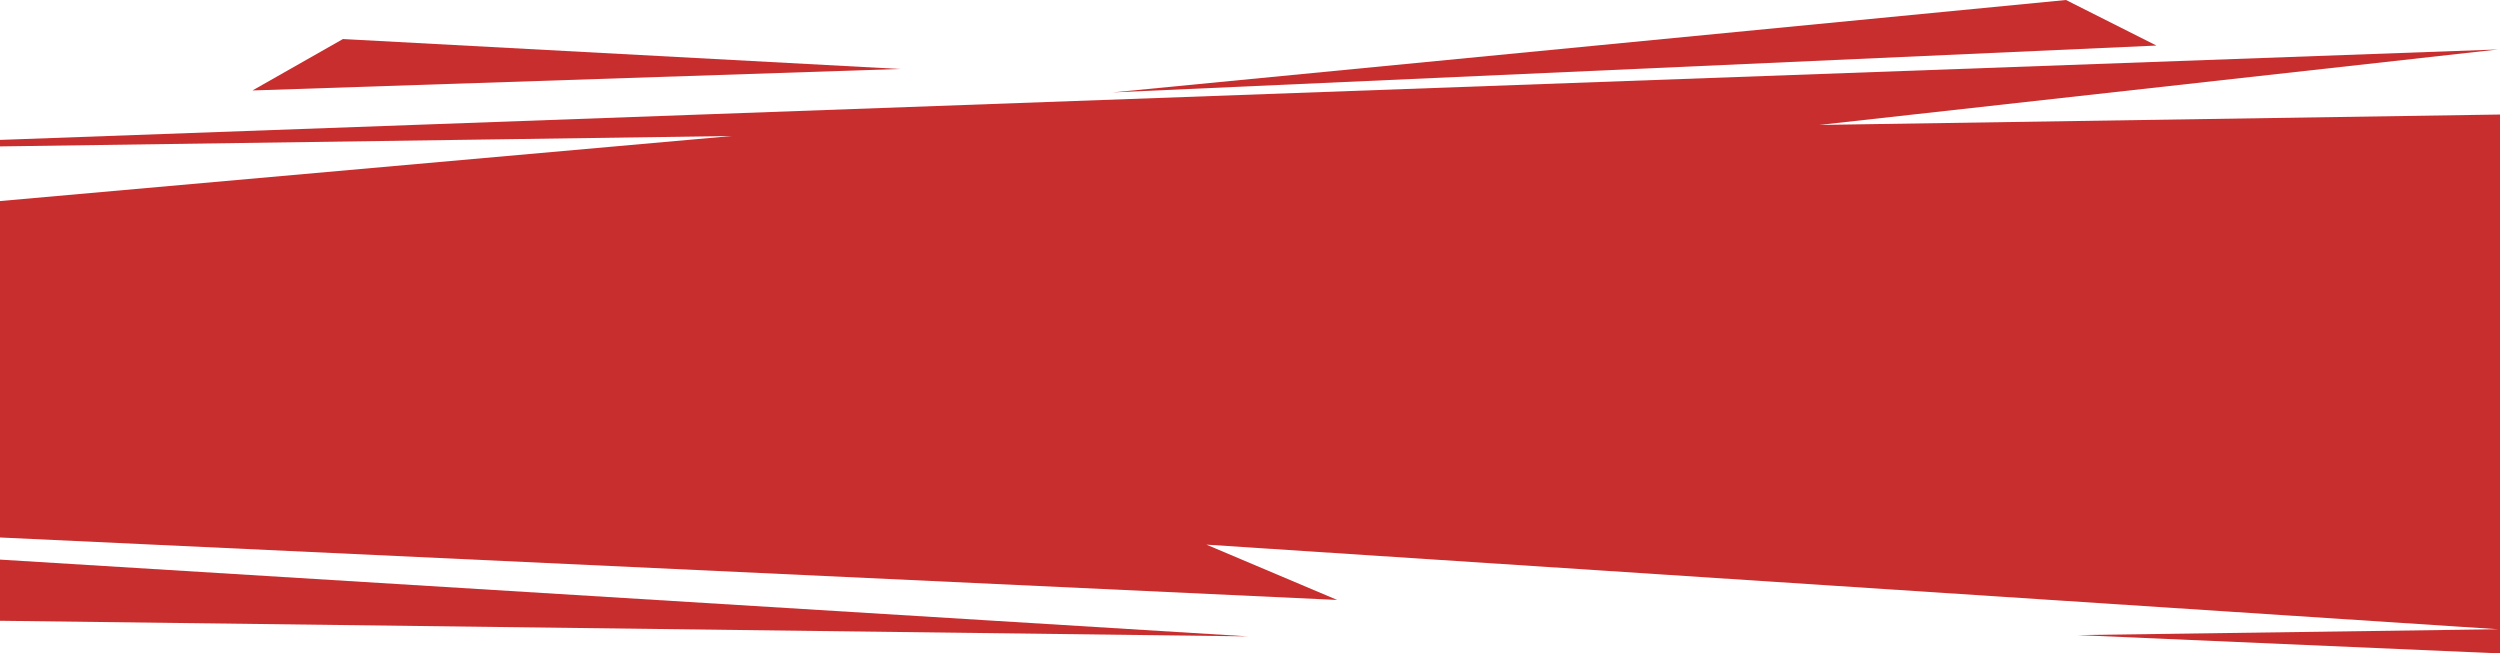 <svg width="1921" height="502" viewBox="0 0 1921 502" fill="#C92E2E" xmlns="http://www.w3.org/2000/svg">
<path d="M0 430V477L959 489L0 430Z"/>
<path d="M1027.5 461L0 413V154.5L562.5 104.5L0 112.5V107.5L1919.5 38L1398 96L1921 88V502H1919L1596.5 488L1919.5 483.5L927 418.5L1027.5 461Z"/>
<path d="M691.5 53L194 69.5L263.5 30L691.5 53Z"/>
<path d="M1657 35L855 71L1587.5 0L1657 35Z"/>
</svg>

